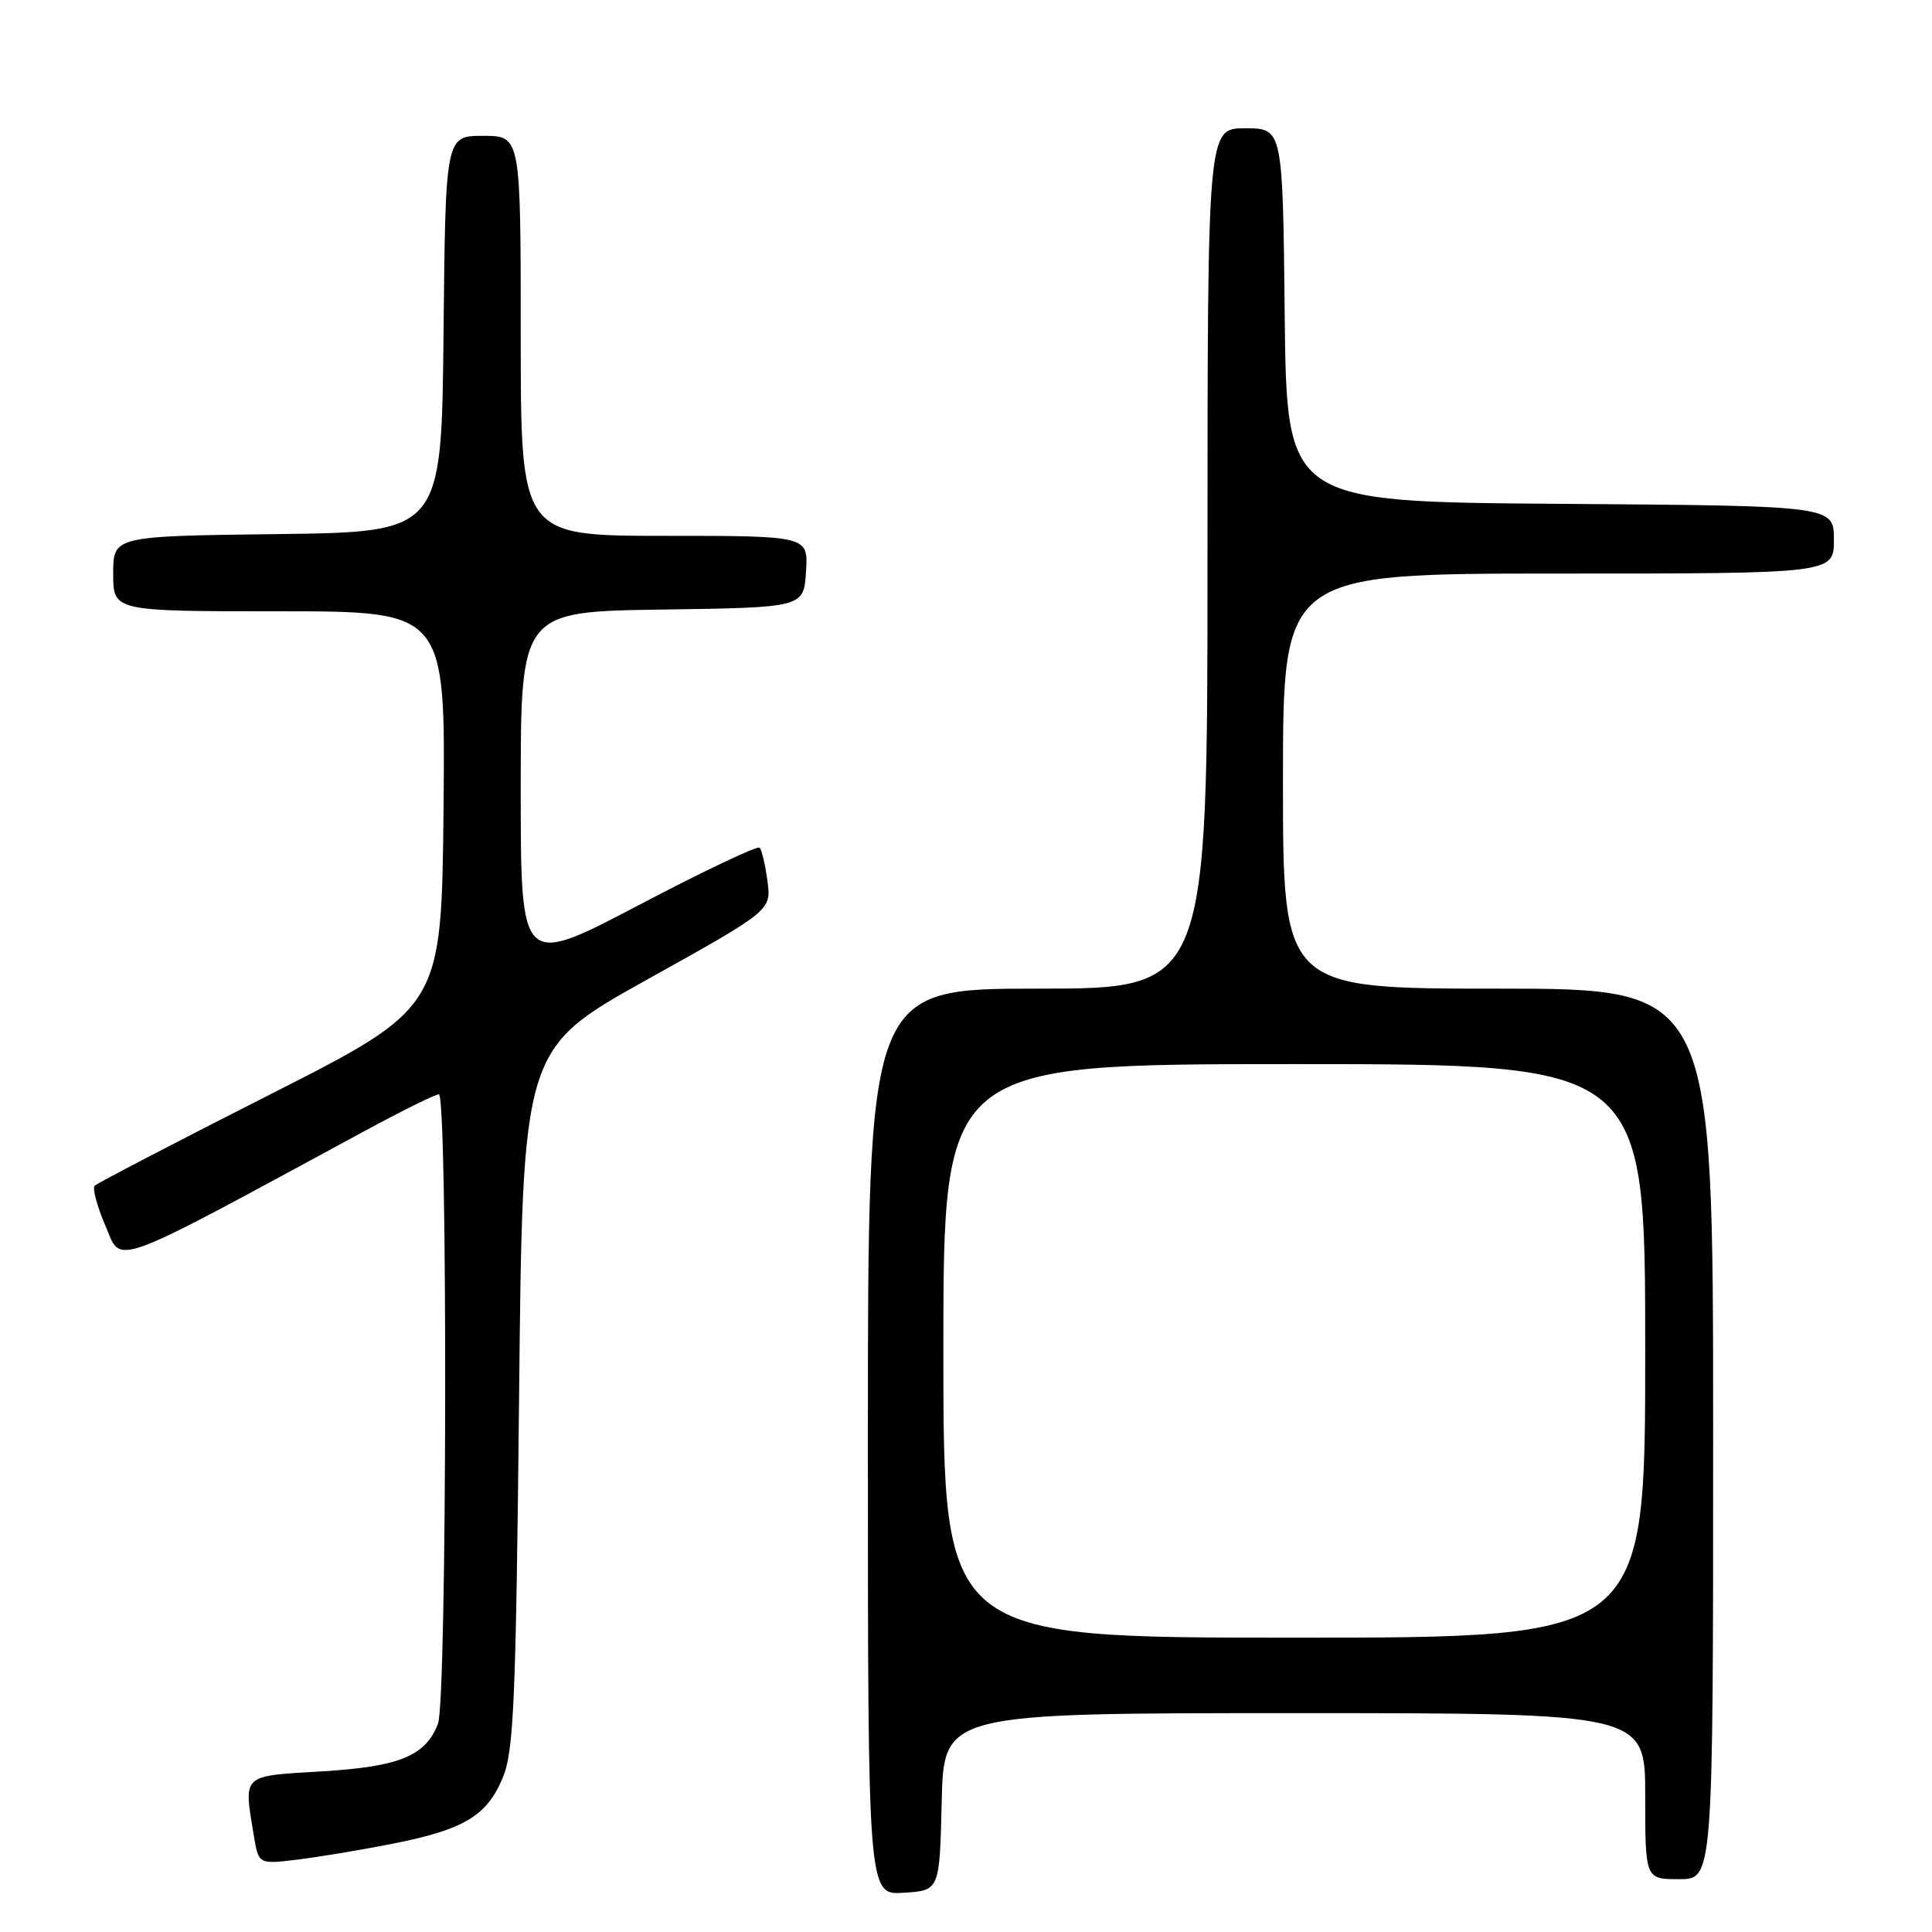 <?xml version="1.0" encoding="UTF-8" standalone="no"?>
<!DOCTYPE svg PUBLIC "-//W3C//DTD SVG 1.1//EN" "http://www.w3.org/Graphics/SVG/1.1/DTD/svg11.dtd" >
<svg xmlns="http://www.w3.org/2000/svg" xmlns:xlink="http://www.w3.org/1999/xlink" version="1.1" viewBox="0 0 256 256">
 <g >
 <path fill="currentColor"
d=" M 124.78 238.75 C 125.06 227.00 125.06 227.00 171.53 227.00 C 218.00 227.00 218.00 227.00 218.00 238.00 C 218.00 249.00 218.00 249.00 222.50 249.00 C 227.00 249.00 227.00 249.00 227.00 190.00 C 227.00 131.00 227.00 131.00 198.50 131.00 C 170.00 131.00 170.00 131.00 170.00 103.50 C 170.00 76.00 170.00 76.00 206.50 76.00 C 243.00 76.00 243.00 76.00 243.00 71.51 C 243.00 67.02 243.00 67.02 206.75 66.76 C 170.50 66.50 170.50 66.50 170.23 41.75 C 169.97 17.00 169.97 17.00 164.98 17.00 C 160.00 17.00 160.00 17.00 160.00 74.00 C 160.00 131.00 160.00 131.00 137.50 131.00 C 115.00 131.00 115.00 131.00 115.00 191.05 C 115.00 251.11 115.00 251.11 119.75 250.80 C 124.50 250.50 124.50 250.50 124.78 238.75 Z  M 52.00 244.31 C 61.51 242.42 64.52 240.61 66.62 235.55 C 68.08 232.02 68.36 225.55 68.78 185.25 C 69.25 138.99 69.25 138.99 85.73 129.81 C 102.21 120.63 102.21 120.63 101.69 116.73 C 101.40 114.59 100.94 112.60 100.65 112.32 C 100.37 112.03 93.13 115.47 84.57 119.97 C 69.00 128.13 69.00 128.13 69.00 104.59 C 69.00 81.04 69.00 81.04 87.75 80.77 C 106.50 80.50 106.50 80.50 106.80 75.75 C 107.11 71.00 107.11 71.00 88.05 71.00 C 69.00 71.00 69.00 71.00 69.00 44.50 C 69.00 18.00 69.00 18.00 64.02 18.00 C 59.03 18.00 59.03 18.00 58.77 44.25 C 58.50 70.50 58.50 70.50 36.75 70.77 C 15.00 71.04 15.00 71.04 15.00 76.02 C 15.00 81.00 15.00 81.00 37.02 81.00 C 59.03 81.00 59.03 81.00 58.77 107.25 C 58.50 133.50 58.50 133.50 35.83 145.00 C 23.36 151.32 12.89 156.77 12.55 157.11 C 12.22 157.44 12.86 159.84 13.97 162.43 C 16.20 167.63 14.05 168.41 48.40 149.82 C 53.30 147.17 57.68 145.00 58.15 145.00 C 59.34 145.00 59.23 225.25 58.04 228.38 C 56.41 232.68 52.94 234.10 42.56 234.72 C 31.92 235.36 32.28 235.02 33.64 243.27 C 34.27 247.03 34.27 247.03 39.38 246.41 C 42.20 246.07 47.88 245.12 52.00 244.31 Z  M 125.00 179.00 C 125.00 141.00 125.00 141.00 171.50 141.00 C 218.00 141.00 218.00 141.00 218.00 179.00 C 218.00 217.00 218.00 217.00 171.50 217.00 C 125.00 217.00 125.00 217.00 125.00 179.00 Z "/>
</g>
</svg>